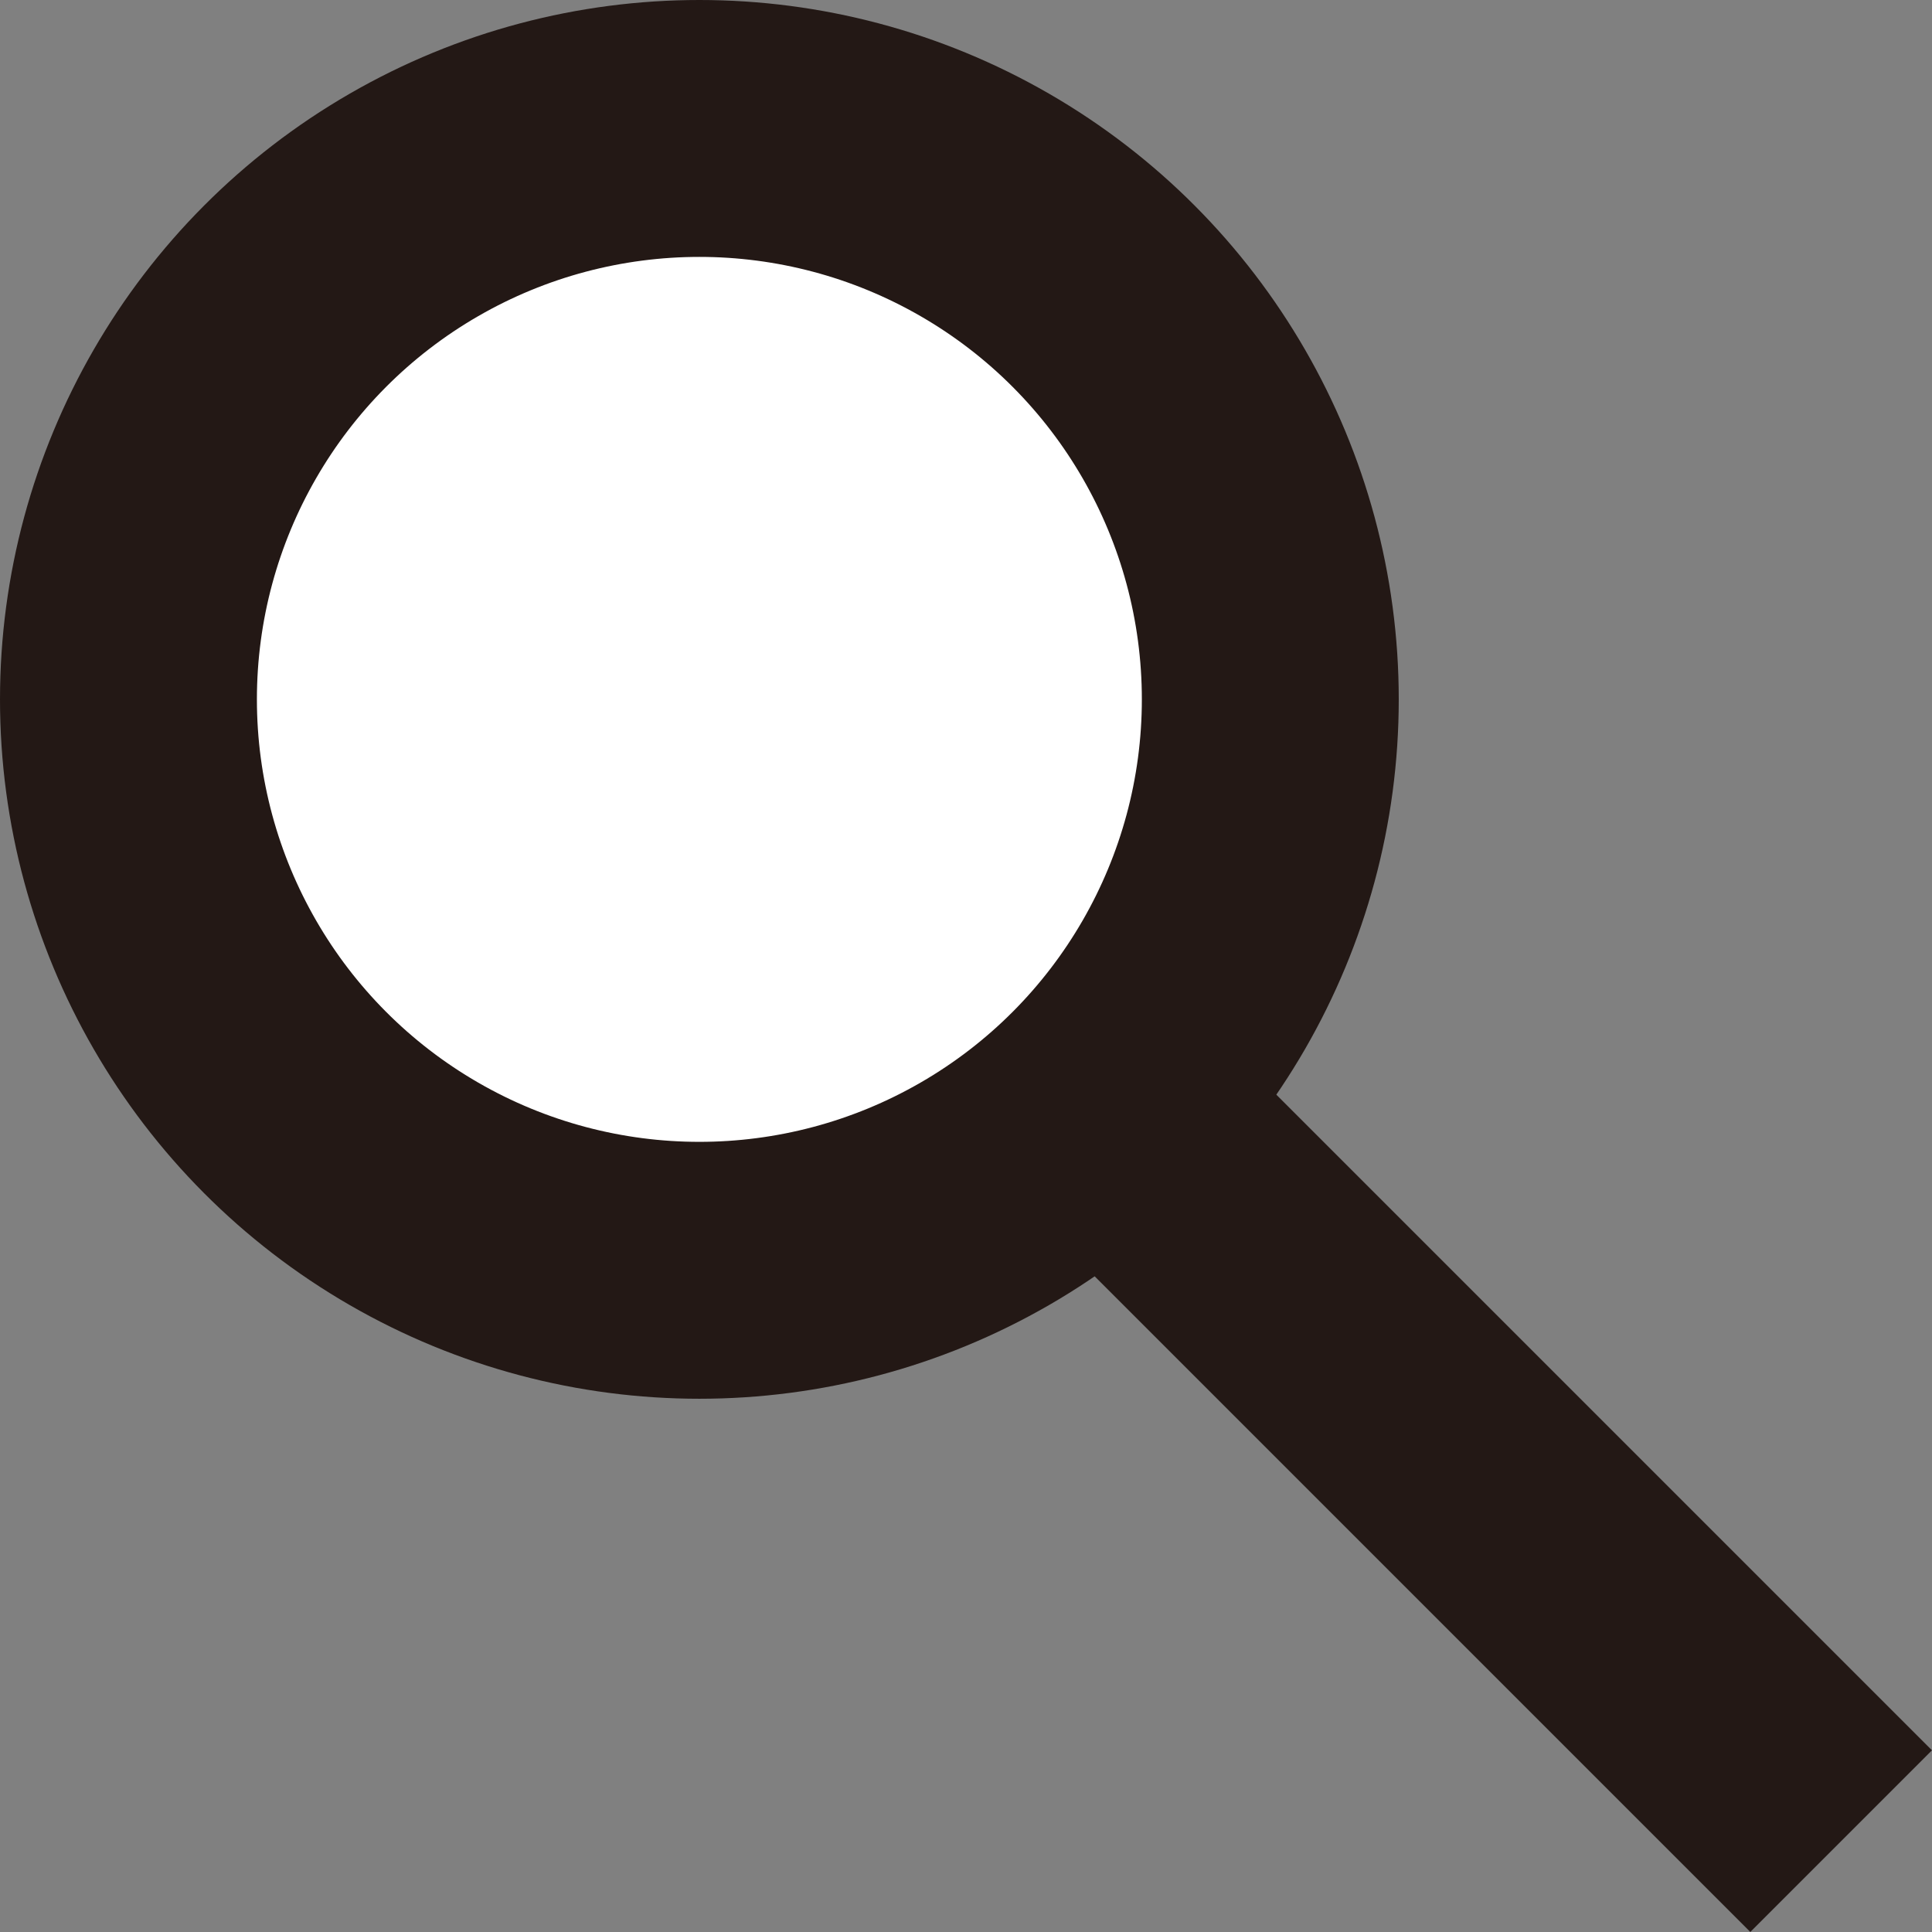 <svg xmlns="http://www.w3.org/2000/svg" viewBox="0 0 22.561 22.561"><rect x="0" y="0" width="22.561" height="22.561" fill="#808080" stroke="none"/><defs><style>.cls-1{fill:none;}.cls-1,.cls-2{stroke:#231815;stroke-miterlimit:10;stroke-width:3px;}.cls-2{fill:#fff;}</style></defs><g id="レイヤー_2" data-name="レイヤー 2"><g id="_01" data-name="01"><line class="cls-1" x1="8.167" y1="8.167" x2="21.5" y2="21.5"/><circle class="cls-2" cx="8.167" cy="8.167" r="6.667"/></g></g></svg>